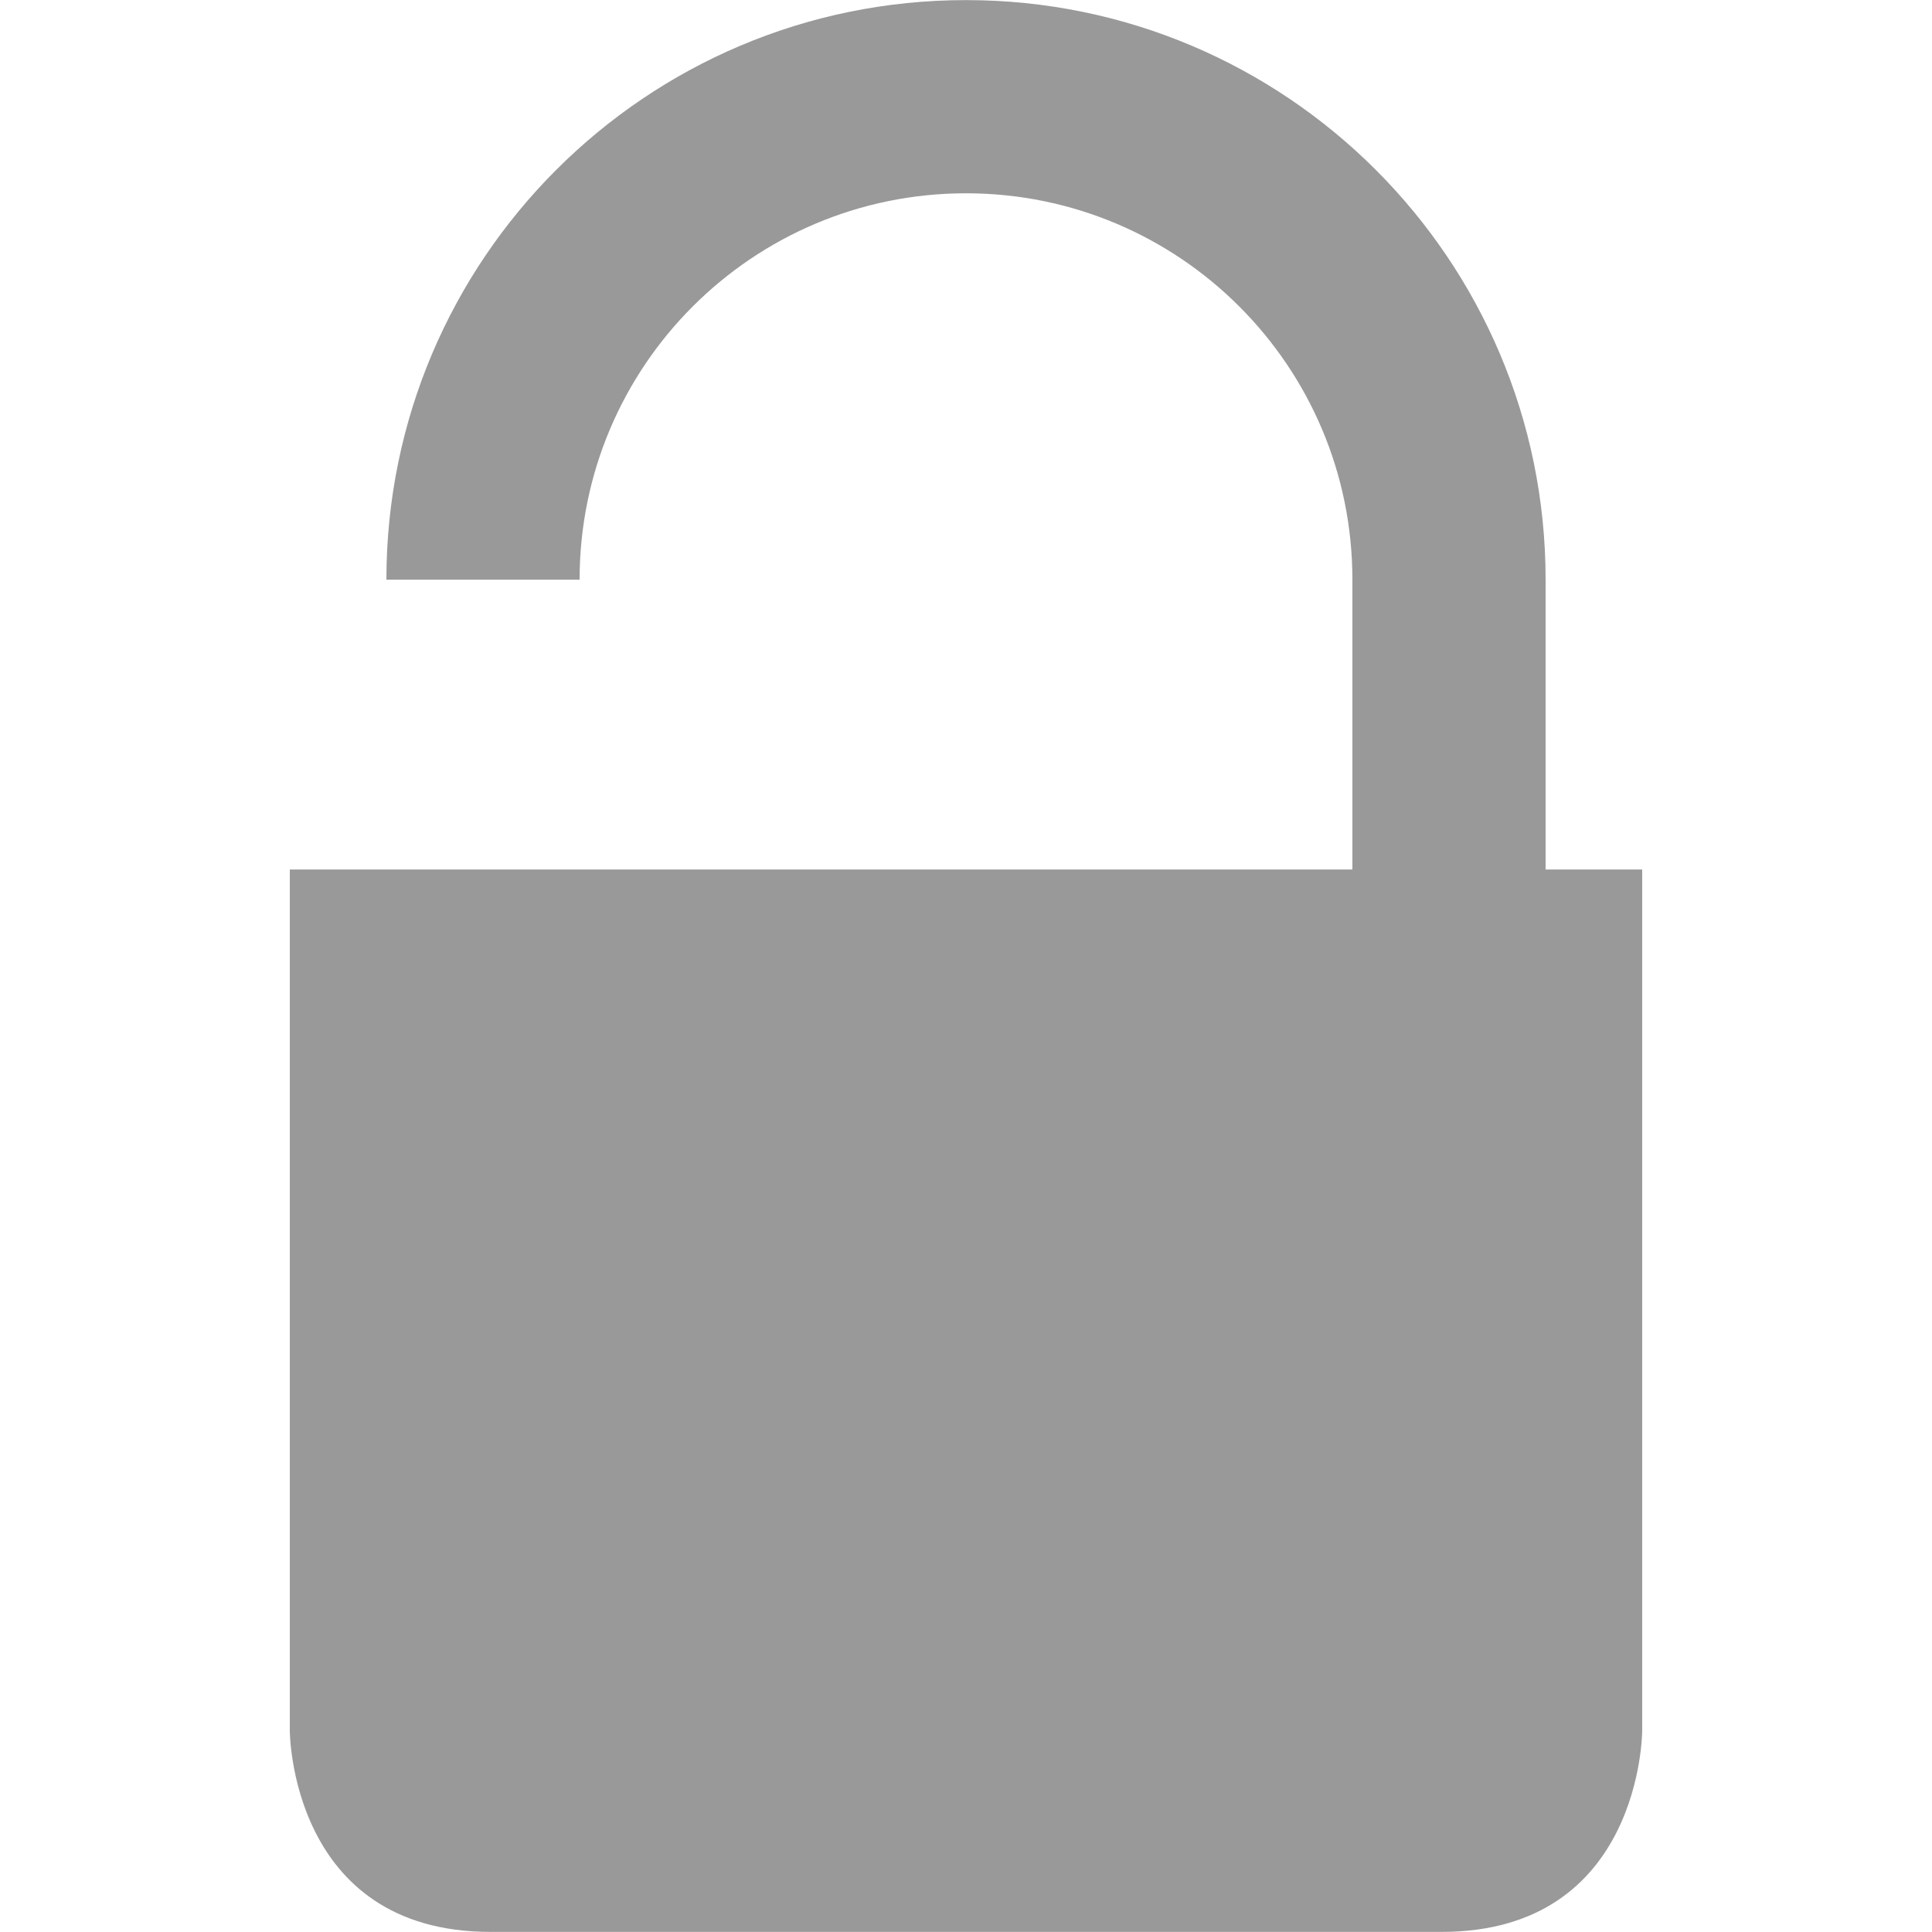 <?xml version="1.0" encoding="utf-8"?>
<!-- Generator: Adobe Illustrator 16.0.0, SVG Export Plug-In . SVG Version: 6.00 Build 0)  -->
<!DOCTYPE svg PUBLIC "-//W3C//DTD SVG 1.1//EN" "http://www.w3.org/Graphics/SVG/1.1/DTD/svg11.dtd">
<svg version="1.1" id="Layer_1" xmlns="http://www.w3.org/2000/svg" xmlns:xlink="http://www.w3.org/1999/xlink" x="0px" y="0px"
	 width="20px" height="20px" viewBox="0 0 20 20" enable-background="new 0 0 20 20" xml:space="preserve">
<path fill="#999999" d="M16,9.001v-3c0-3.313-2.687-6-6-6s-6,2.687-6,6h2c0-2.211,1.791-4,4-4c2.209,0,4,1.789,4,4v3h-4H6.604H6H4H3
	v8.914c0,0,0,2.084,2.078,2.084c0.724,0,2.745,0,4.922,0c2.177,0,4.197,0,4.922,0C17,19.999,17,17.915,17,17.915V9.001H16z"/>
</svg>
